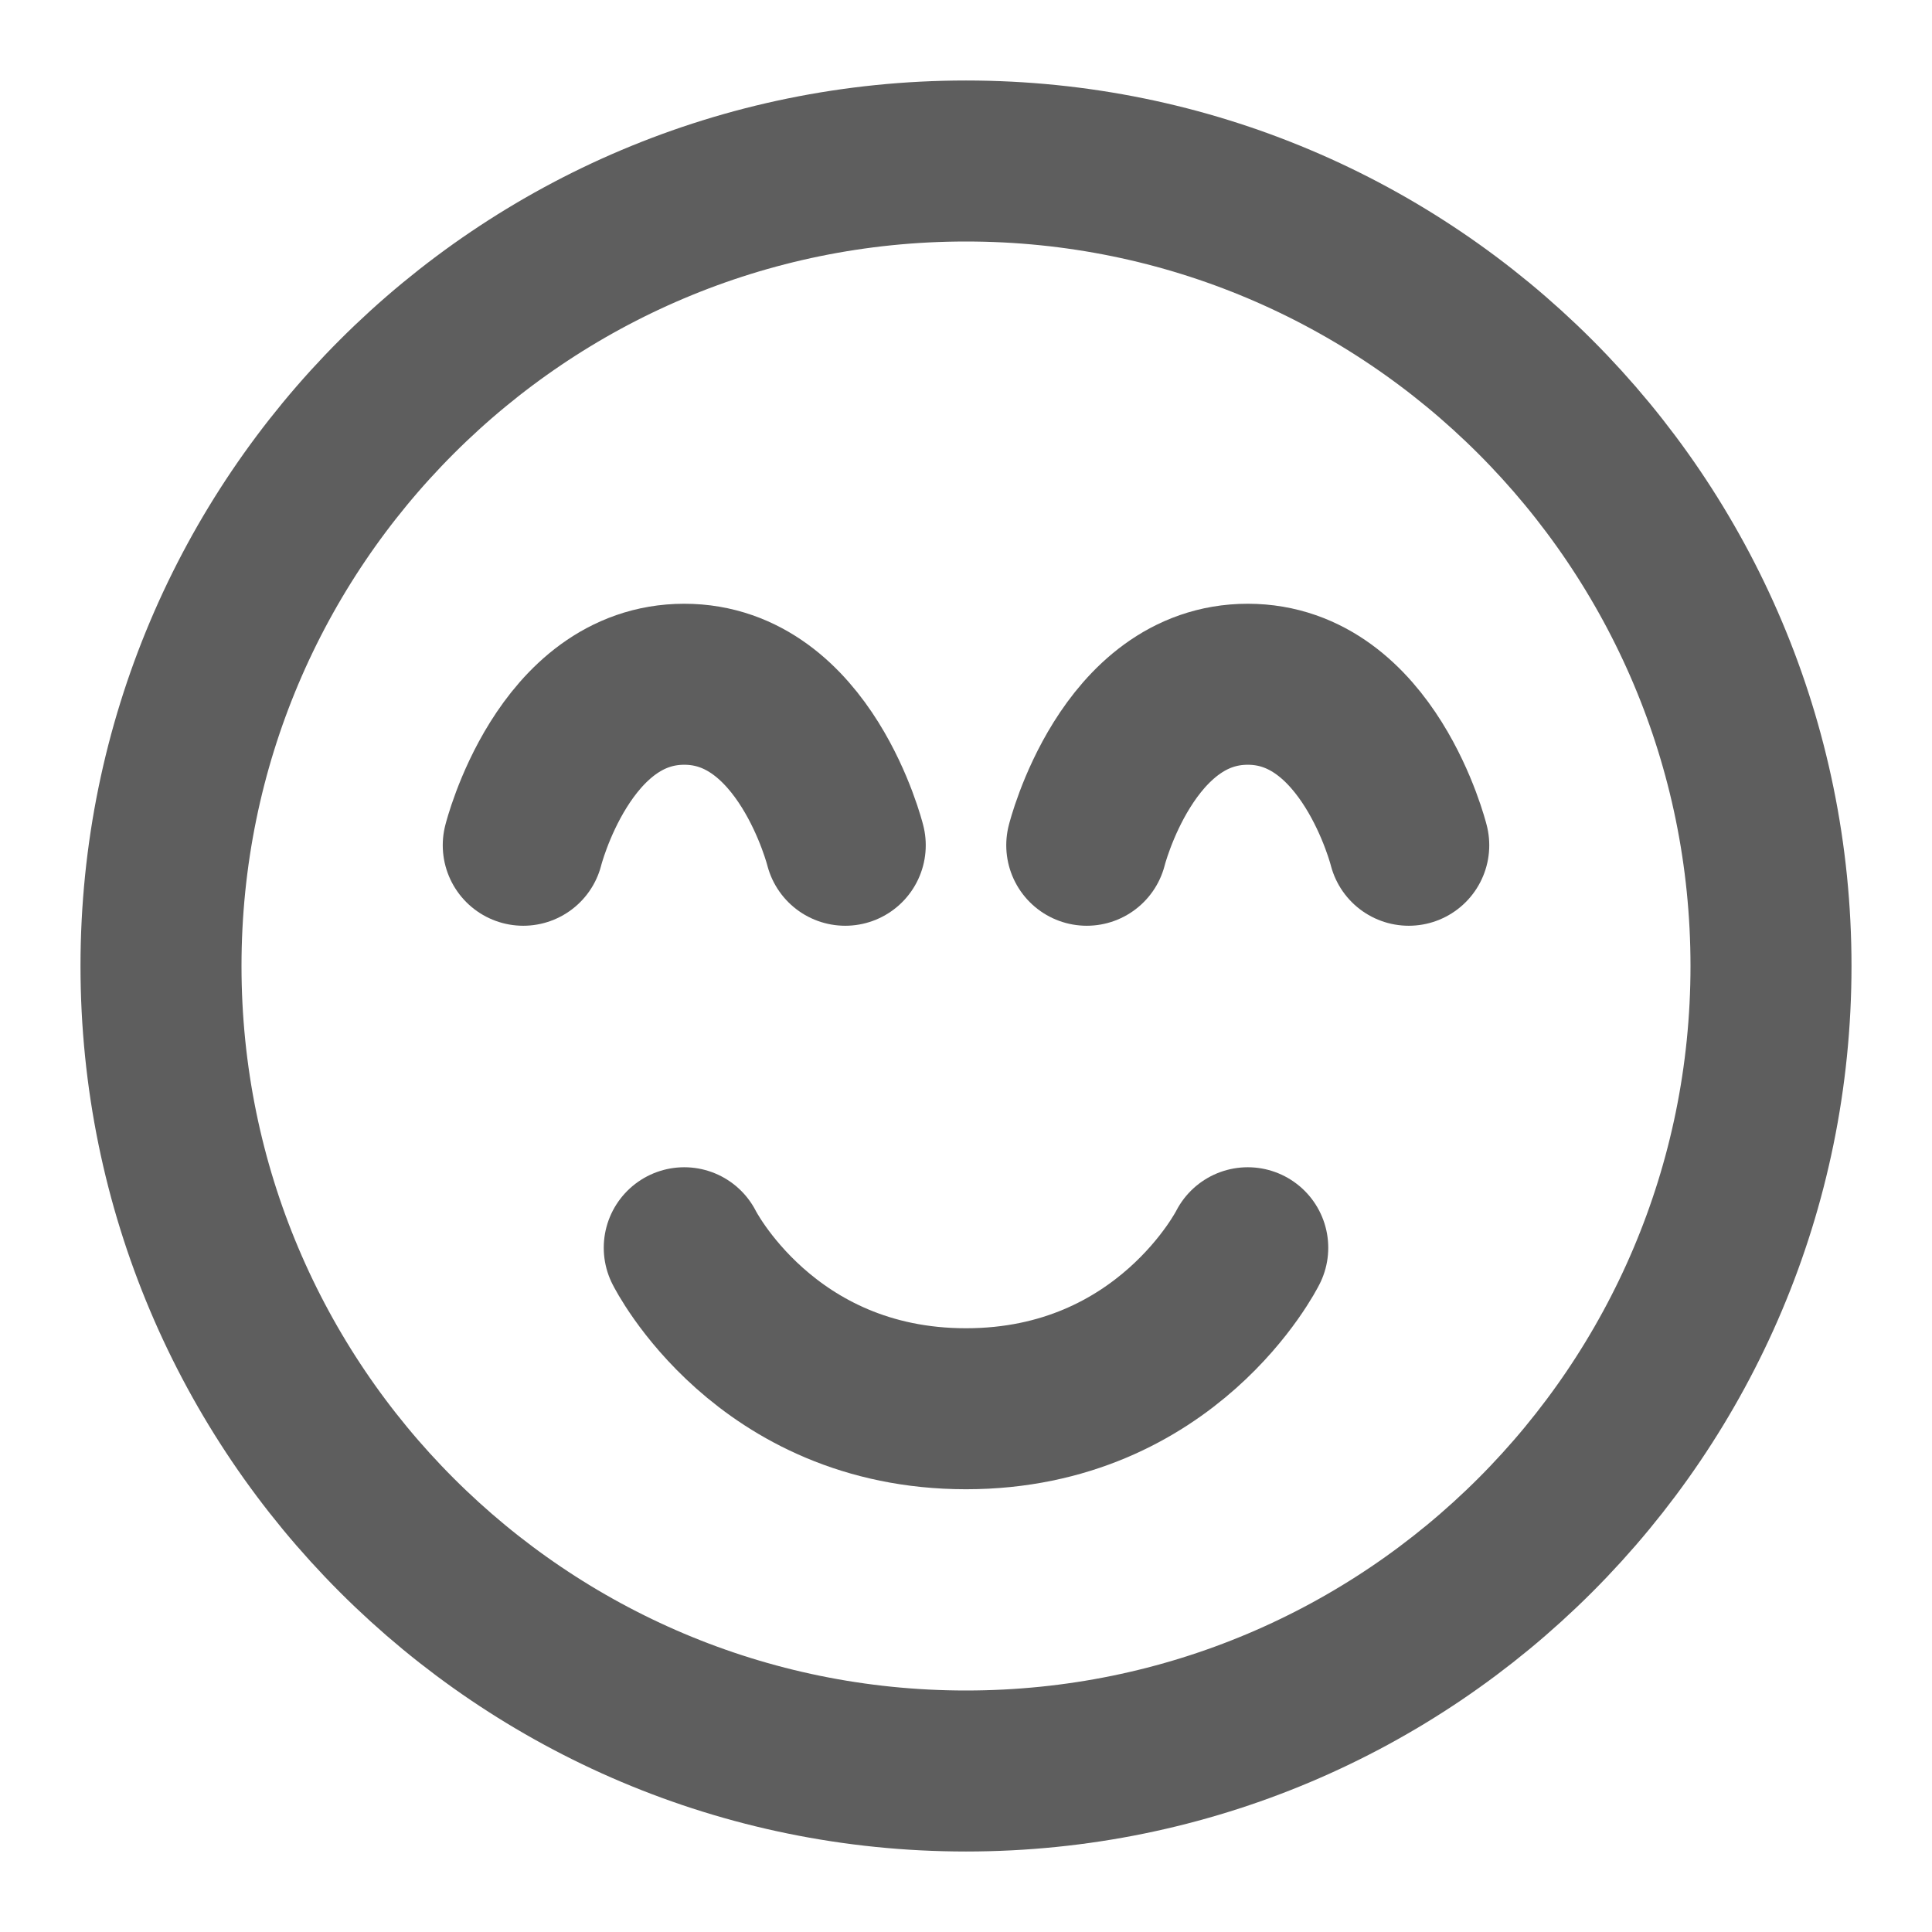 <svg width="80" height="80" fill="none" stroke="#5e5e5e" stroke-linecap="round" stroke-linejoin="round" stroke-width="2" viewBox="0 0 24 24" xmlns="http://www.w3.org/2000/svg">
  <path d="M12 22c5.523 0 10-4.477 10-10S17.523 2 12 2 2 6.477 2 12s4.477 10 10 10Z"></path>
  <path d="M15.5 15.5s-1 2-3.5 2-3.5-2-3.5-2"></path>
  <path d="M10.5 10.5s-.5-2-2-2-2 2-2 2"></path>
  <path d="M17.5 10.5s-.5-2-2-2-2 2-2 2"></path>
</svg>
